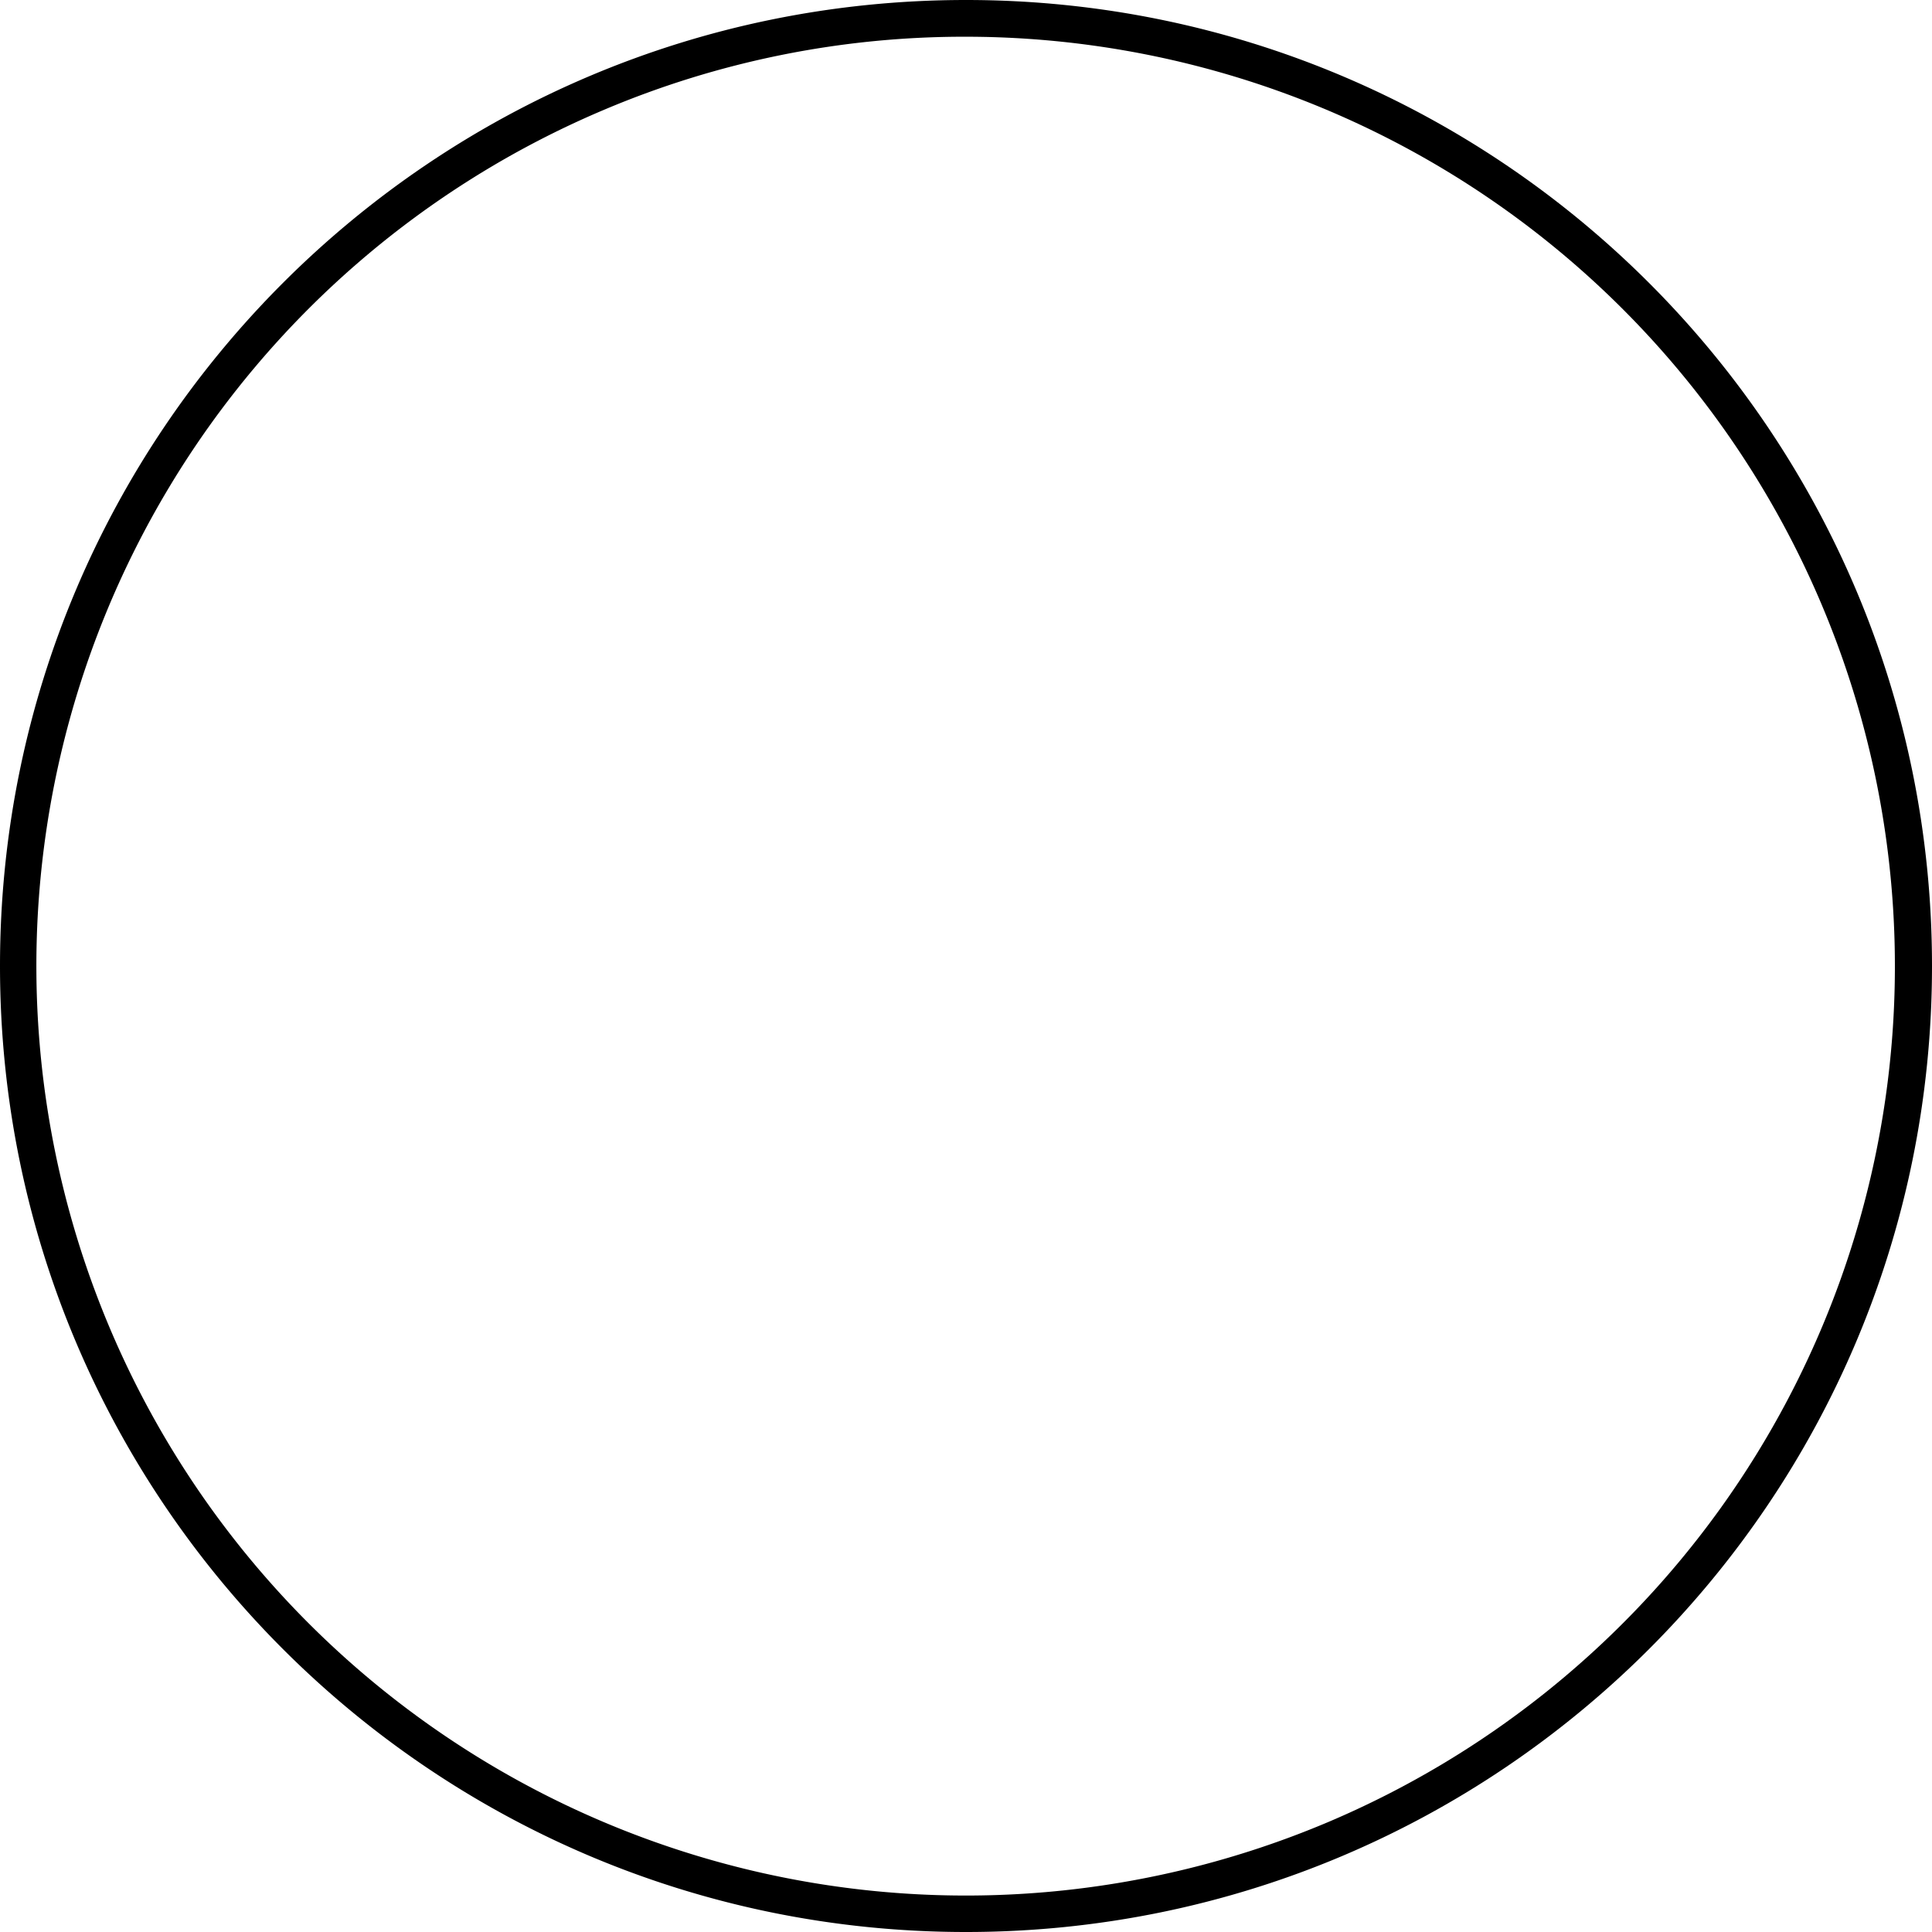 <svg xmlns="http://www.w3.org/2000/svg" viewBox="0 0 526 526"><g id="Layer_2" data-name="Layer 2"><g id="Layer_1-2" data-name="Layer 1"><path d="M268,15a253.07,253.07,0,0,1,98.48,486.12,253.07,253.07,0,0,1-197-466.24A251.44,251.44,0,0,1,268,15m0-10C122.75,5,5,122.75,5,268S122.75,531,268,531,531,413.25,531,268,413.25,5,268,5Z" transform="translate(-5 -5)"/></g></g></svg>